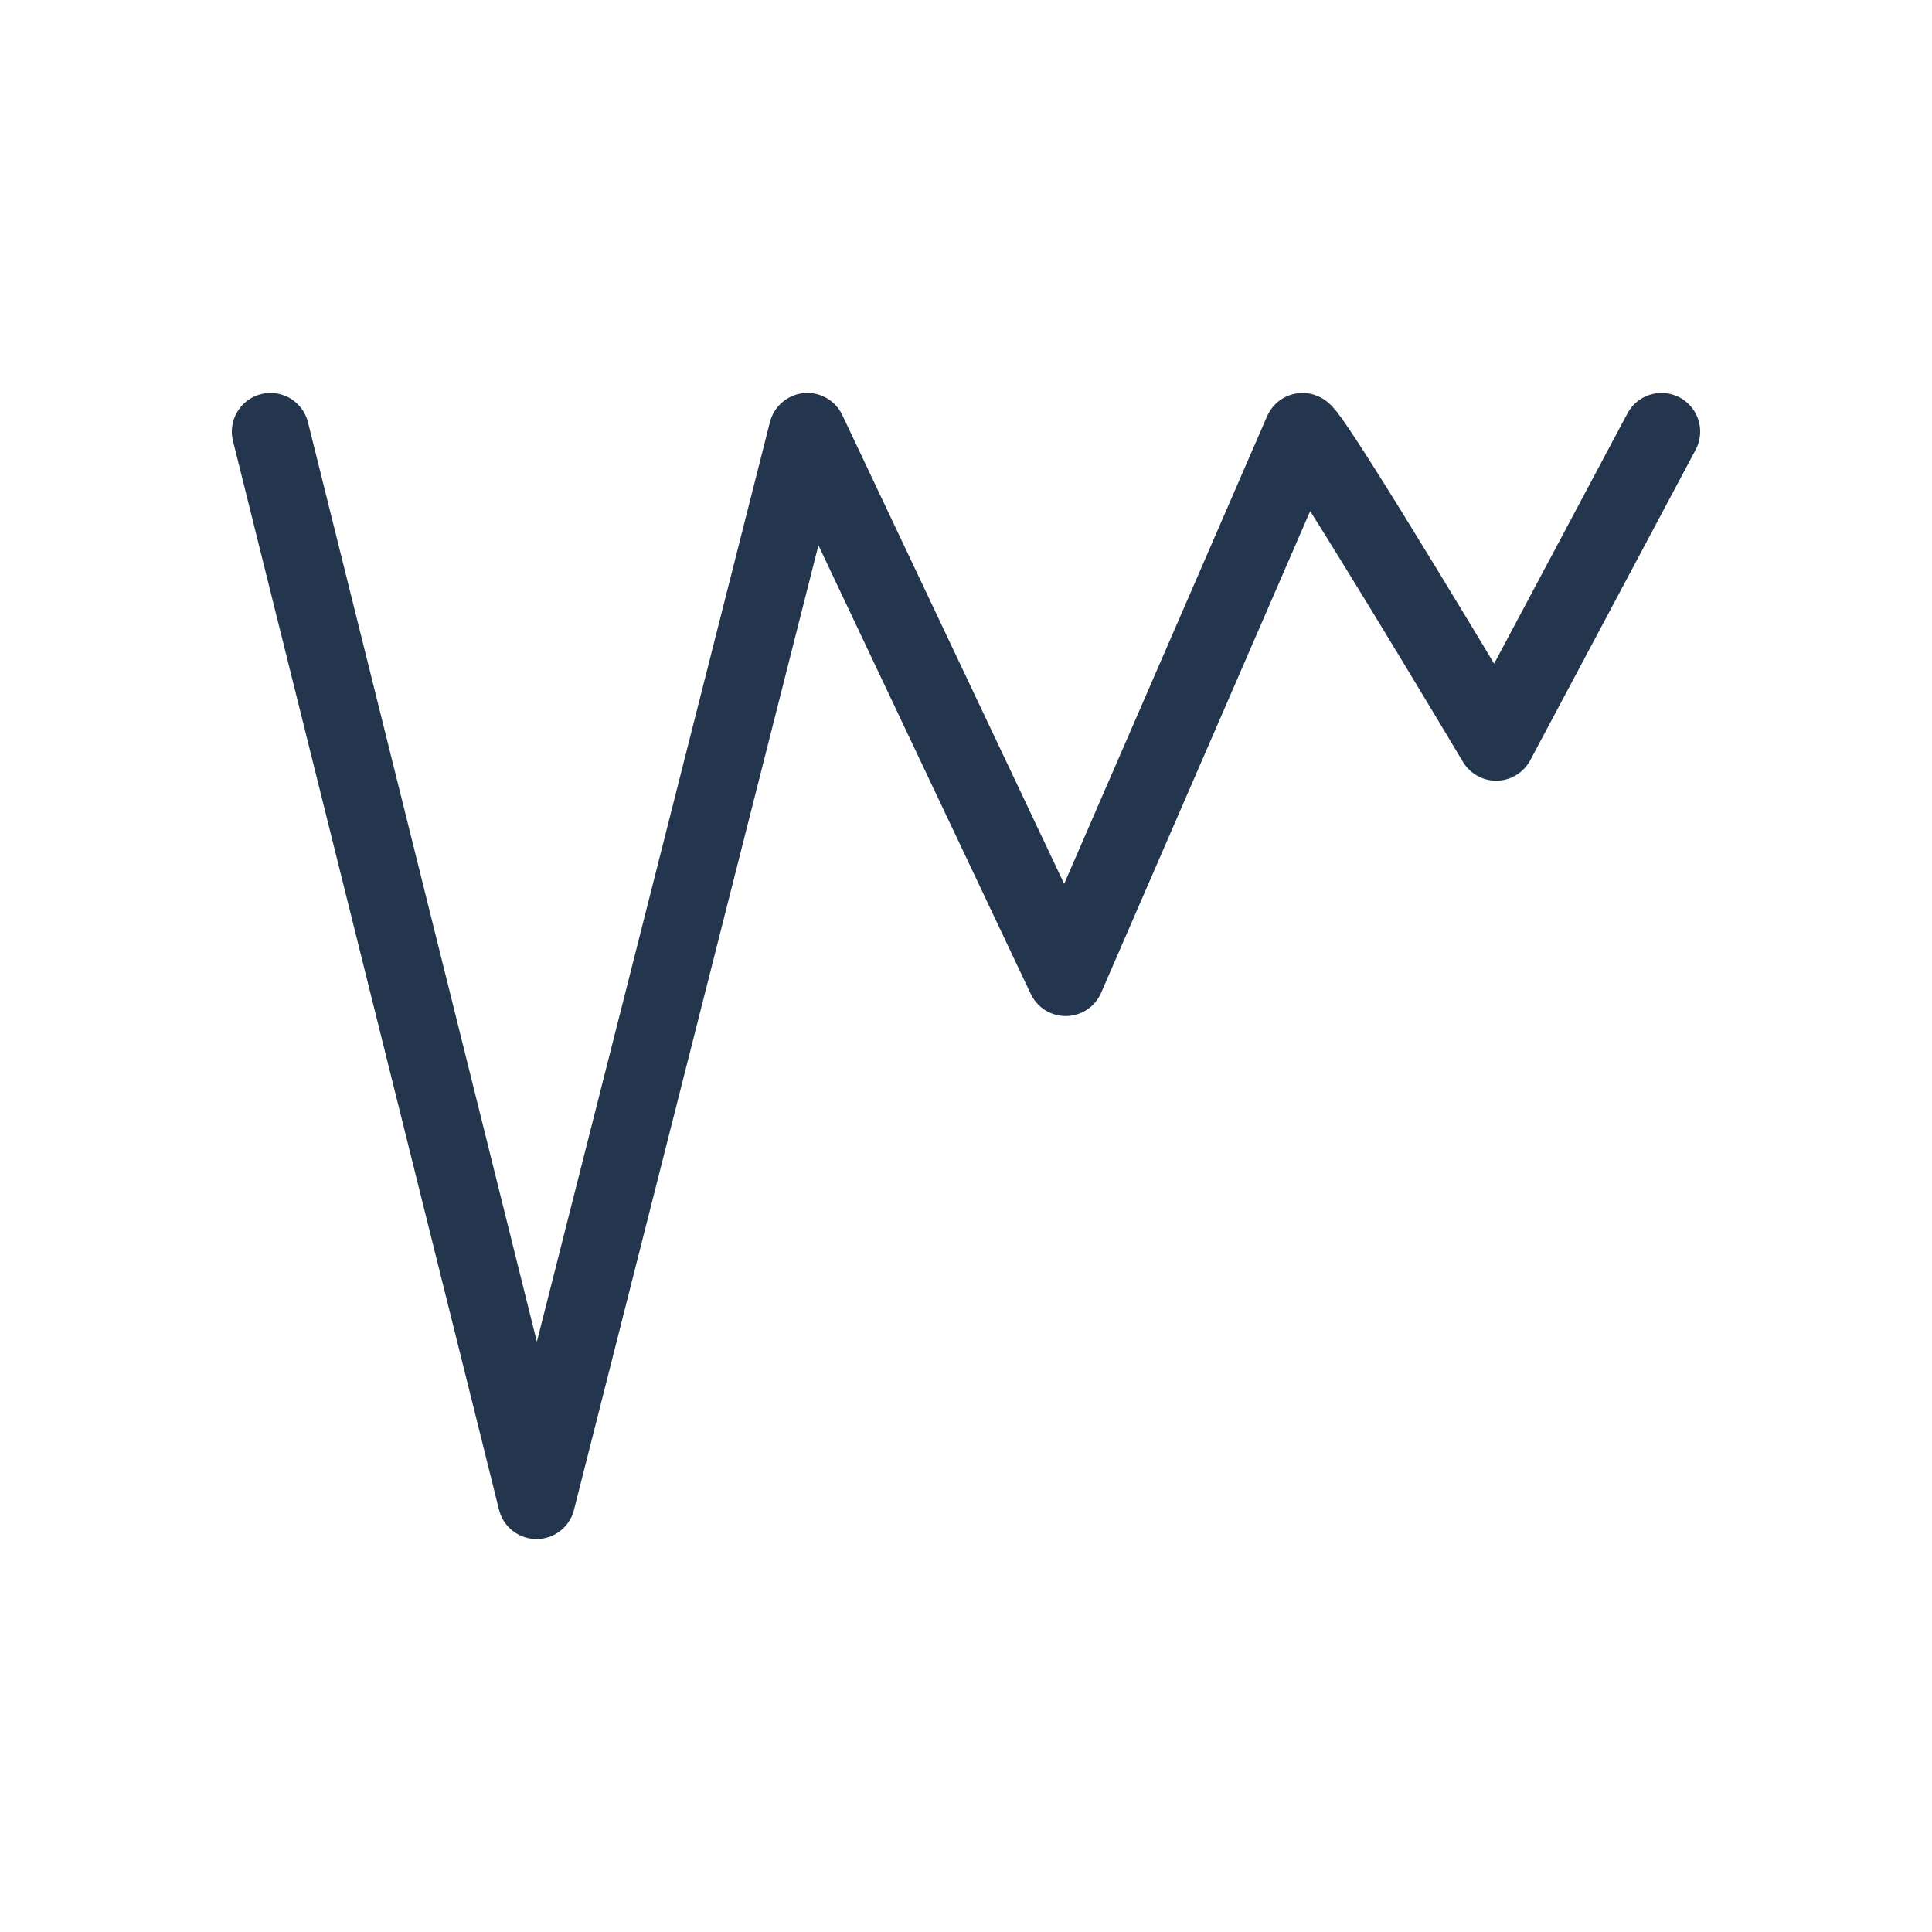 <?xml version="1.0" encoding="utf-8"?>
<!-- Generator: Adobe Illustrator 25.4.0, SVG Export Plug-In . SVG Version: 6.00 Build 0)  -->
<svg version="1.1" id="Layer_1" xmlns="http://www.w3.org/2000/svg" xmlns:xlink="http://www.w3.org/1999/xlink" x="0px" y="0px"
	 viewBox="0 0 100 100" style="enable-background:new 0 0 100 100;" xml:space="preserve">
<style type="text/css">
	.st0{fill:none;stroke:#23364E;stroke-width:4;stroke-linecap:round;stroke-linejoin:round;}
	.st1{fill-rule:evenodd;clip-rule:evenodd;fill:none;stroke:#23364E;stroke-width:4;stroke-linecap:round;stroke-linejoin:round;}
	.st2{fill:none;stroke:#23364E;stroke-width:4;stroke-linecap:round;stroke-miterlimit:10;}
	.st3{fill:none;stroke:#23364E;stroke-width:4;stroke-linecap:round;stroke-linejoin:round;stroke-miterlimit:10;}
	.st4{fill:none;stroke:#23364E;stroke-width:4;stroke-linecap:round;stroke-linejoin:round;stroke-dasharray:0.1,7;}
	.st5{fill:none;stroke:#23364E;stroke-width:4;stroke-linecap:round;stroke-linejoin:round;stroke-dasharray:0.105,7.325;}
</style>
<path class="st0" d="M14,22.34l13.77,55.32l14.02-55.32l13.37,28.25l12.26-28.25c0.54,0.18,10.02,16.07,10.02,16.07L86,22.34"/>
</svg>
